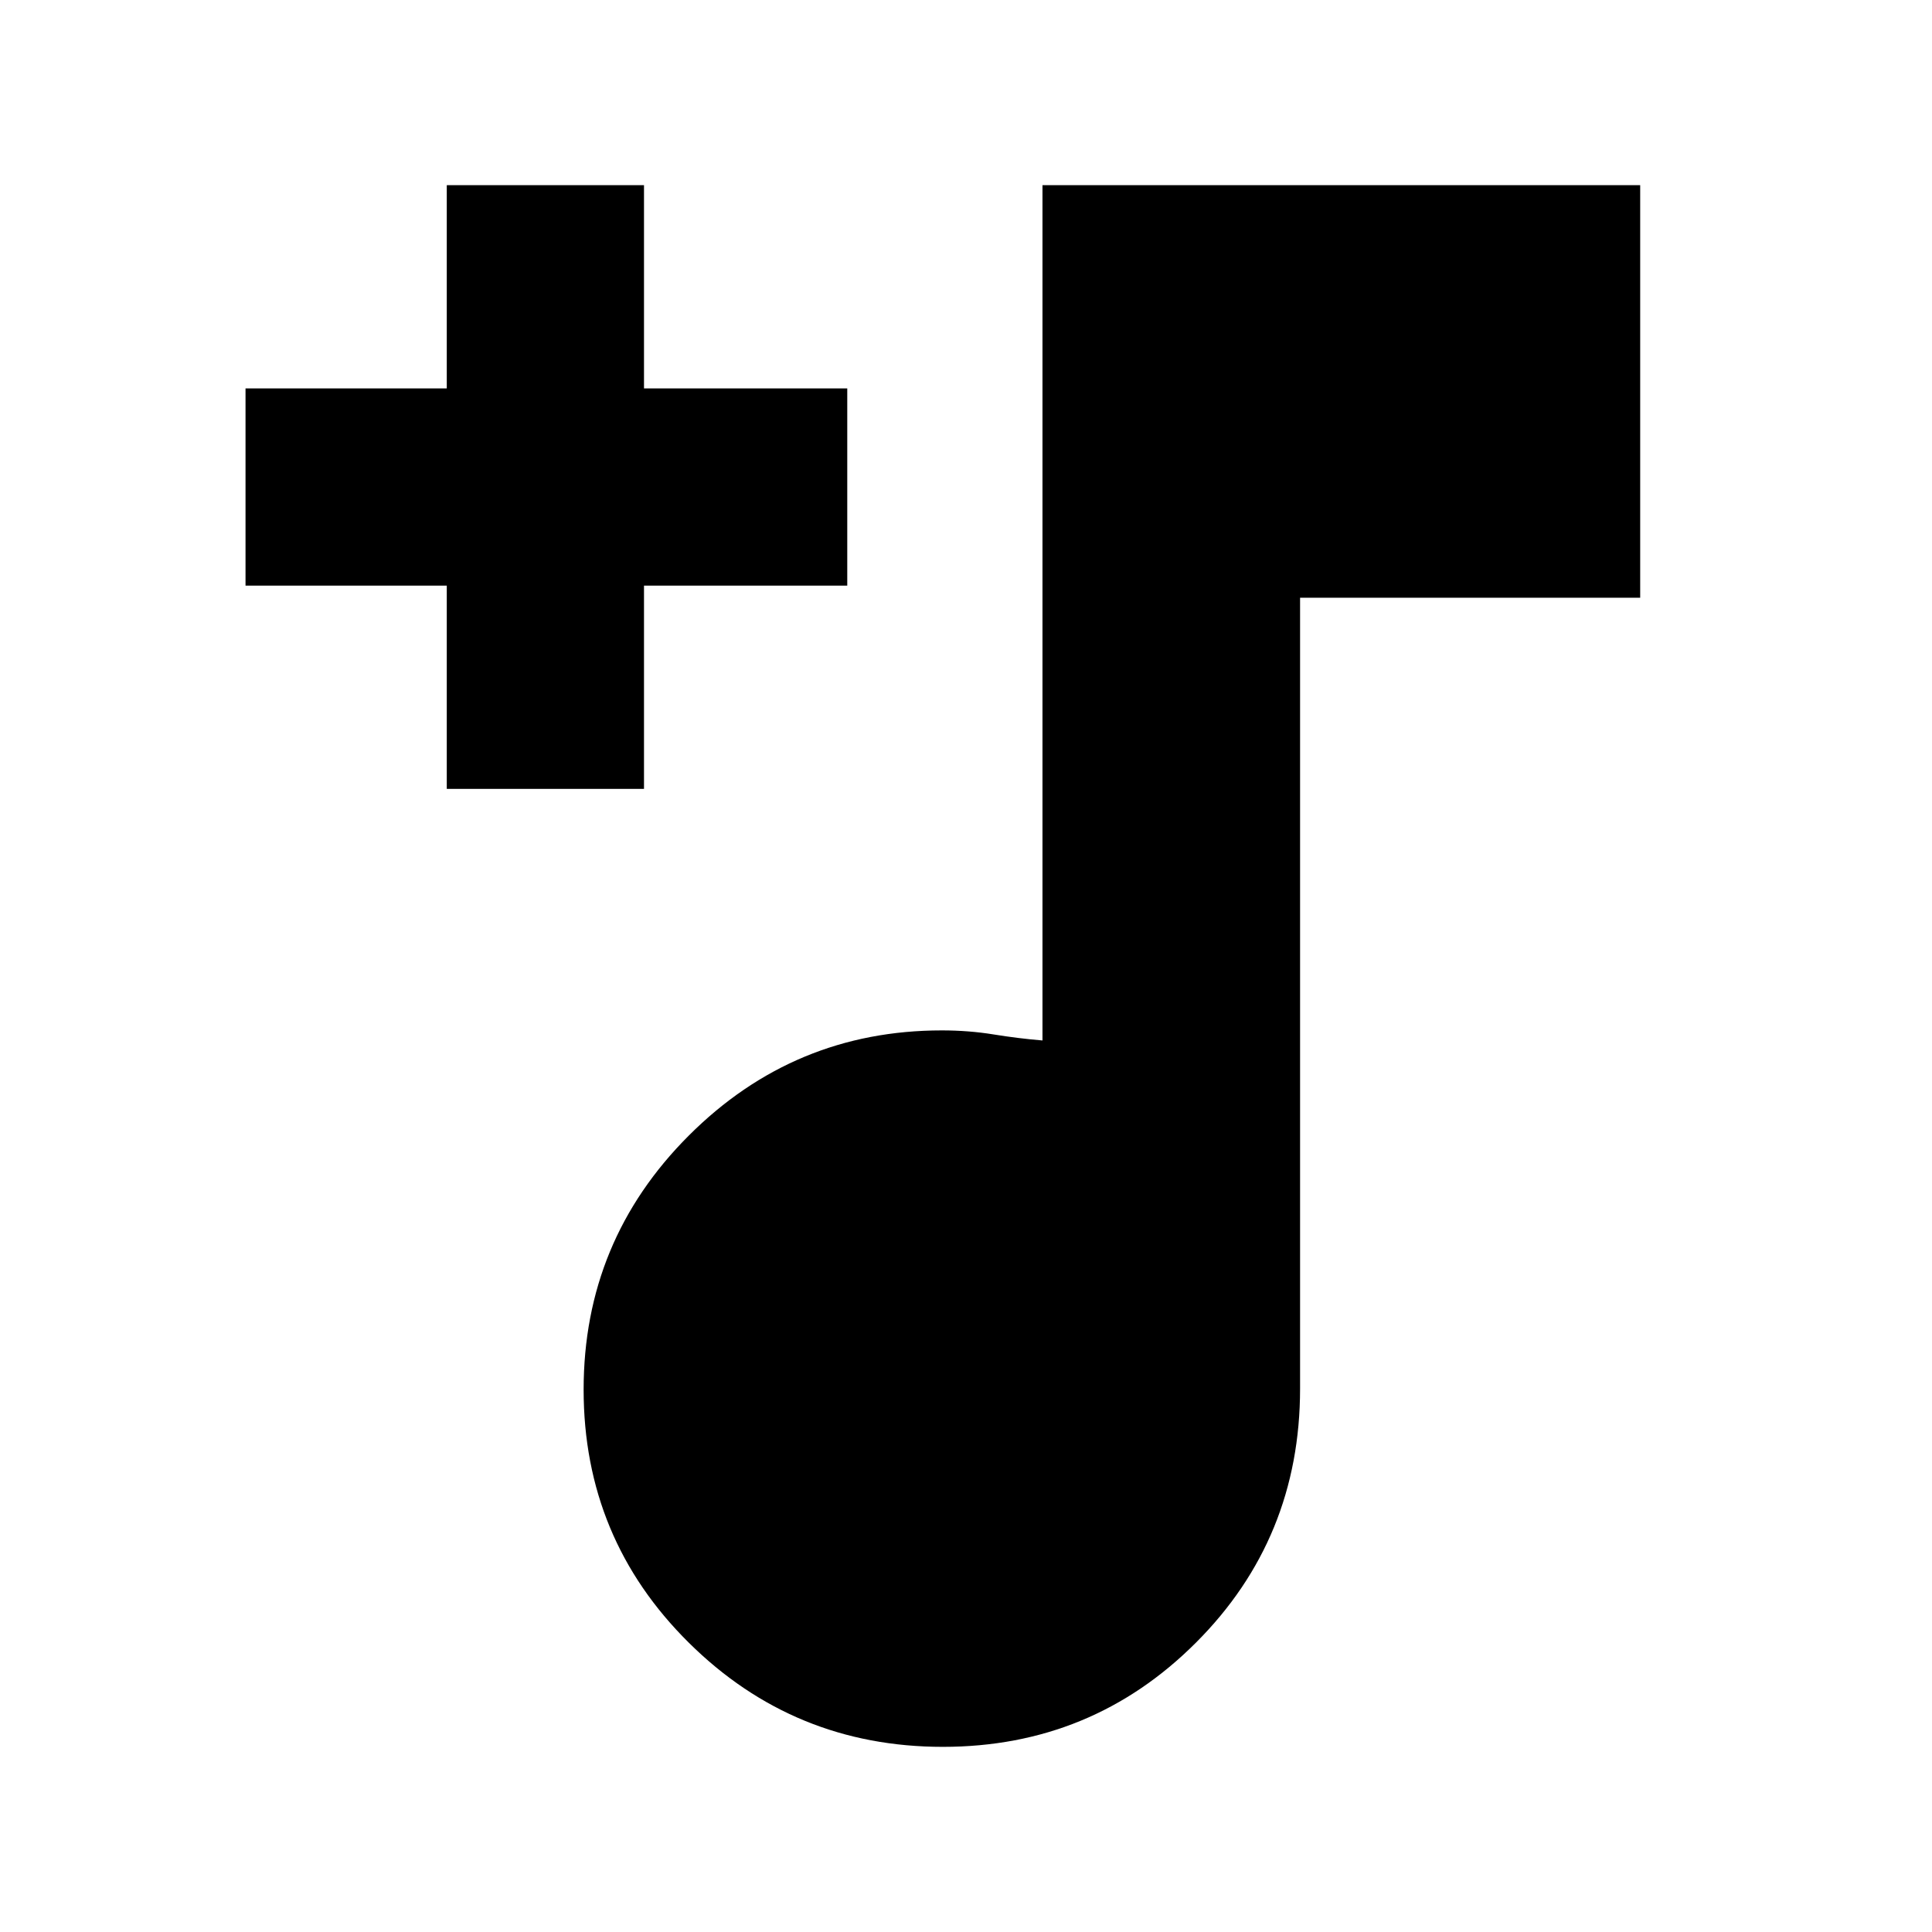 <svg xmlns="http://www.w3.org/2000/svg" height="20" viewBox="0 -960 960 960" width="20"><path d="M468.5-92q-73.99 0-126.24-51.76Q290-195.51 290-269.5t52.26-126.24Q394.53-448 468-448q13.32 0 25.66 2t24.34 3v-425h297v205H646v393q0 74.49-51.76 126.24Q542.49-92 468.5-92ZM222-568v-101H122v-98h100v-101h98v101h101v98H320v101h-98Z"/></svg>